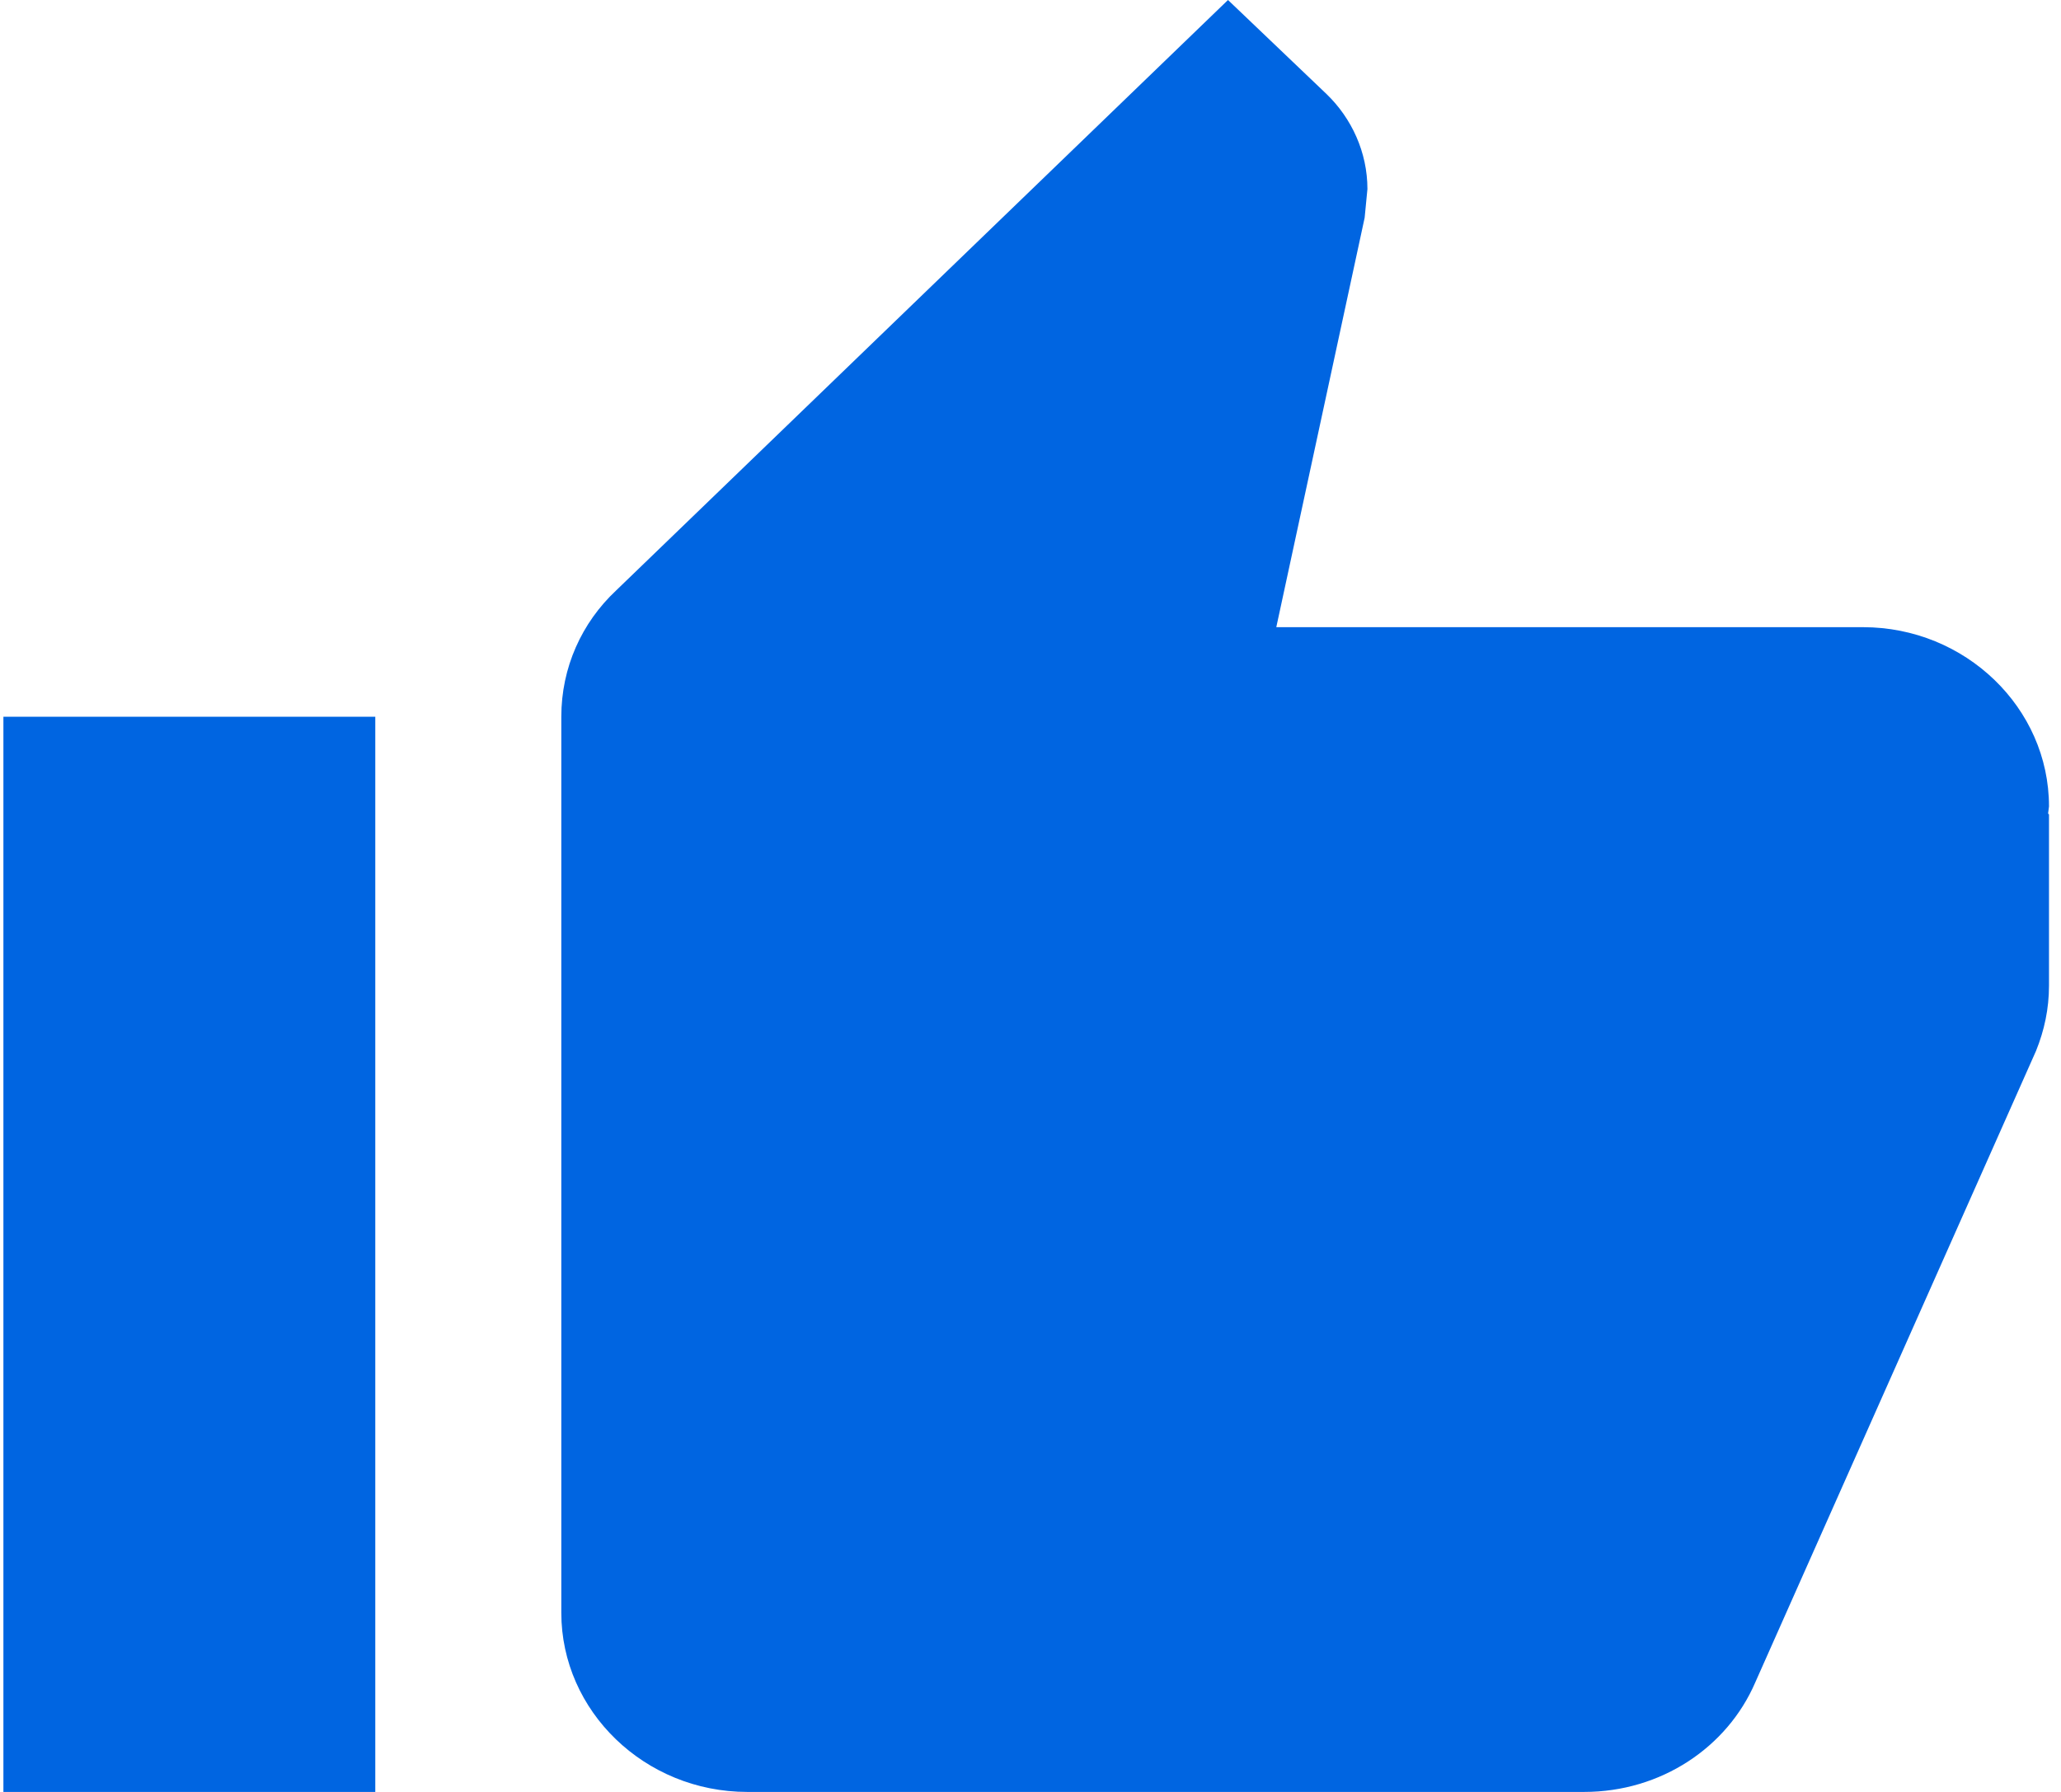 <?xml version="1.0" encoding="UTF-8"?>
<svg width="23px" height="20px" viewBox="0 0 23 20" version="1.1" xmlns="http://www.w3.org/2000/svg" xmlns:xlink="http://www.w3.org/1999/xlink">
    <!-- Generator: Sketch 45.2 (43514) - http://www.bohemiancoding.com/sketch -->
    <title>ic_thumb_up_black_24px copy 4</title>
    <desc>Created with Sketch.</desc>
    <defs></defs>
    <g id="Page-1" stroke="none" stroke-width="1" fill="none" fill-rule="evenodd">
        <g id="Professor" transform="translate(-38, -2042)">
            <g id="Group-11" transform="translate(14, 1448)">
                <g id="ic_thumb_up_black_24px-copy-4" transform="translate(23, 593)">
                    <polygon id="Shape" points="0 0 24.904 0 24.904 24 0 24"></polygon>
                    <path d="M1.038,21 L5.188,21 L5.188,9 L1.038,9 L1.038,21 Z M23.866,10 C23.866,8.9 22.932,8 21.791,8 L15.243,8 L16.229,3.43 L16.26,3.11 C16.26,2.7 16.084,2.32 15.804,2.05 L14.704,1 L7.876,7.59 C7.492,7.95 7.264,8.45 7.264,9 L7.264,19 C7.264,20.1 8.197,21 9.339,21 L18.678,21 C19.539,21 20.276,20.5 20.587,19.78 L23.721,12.73 C23.814,12.5 23.866,12.26 23.866,12 L23.866,10.09 L23.856,10.08 L23.866,10 Z" id="Shape" fill="#0065E1" fill-rule="nonzero"></path>
                </g>
            </g>
        </g>
    </g>
</svg>